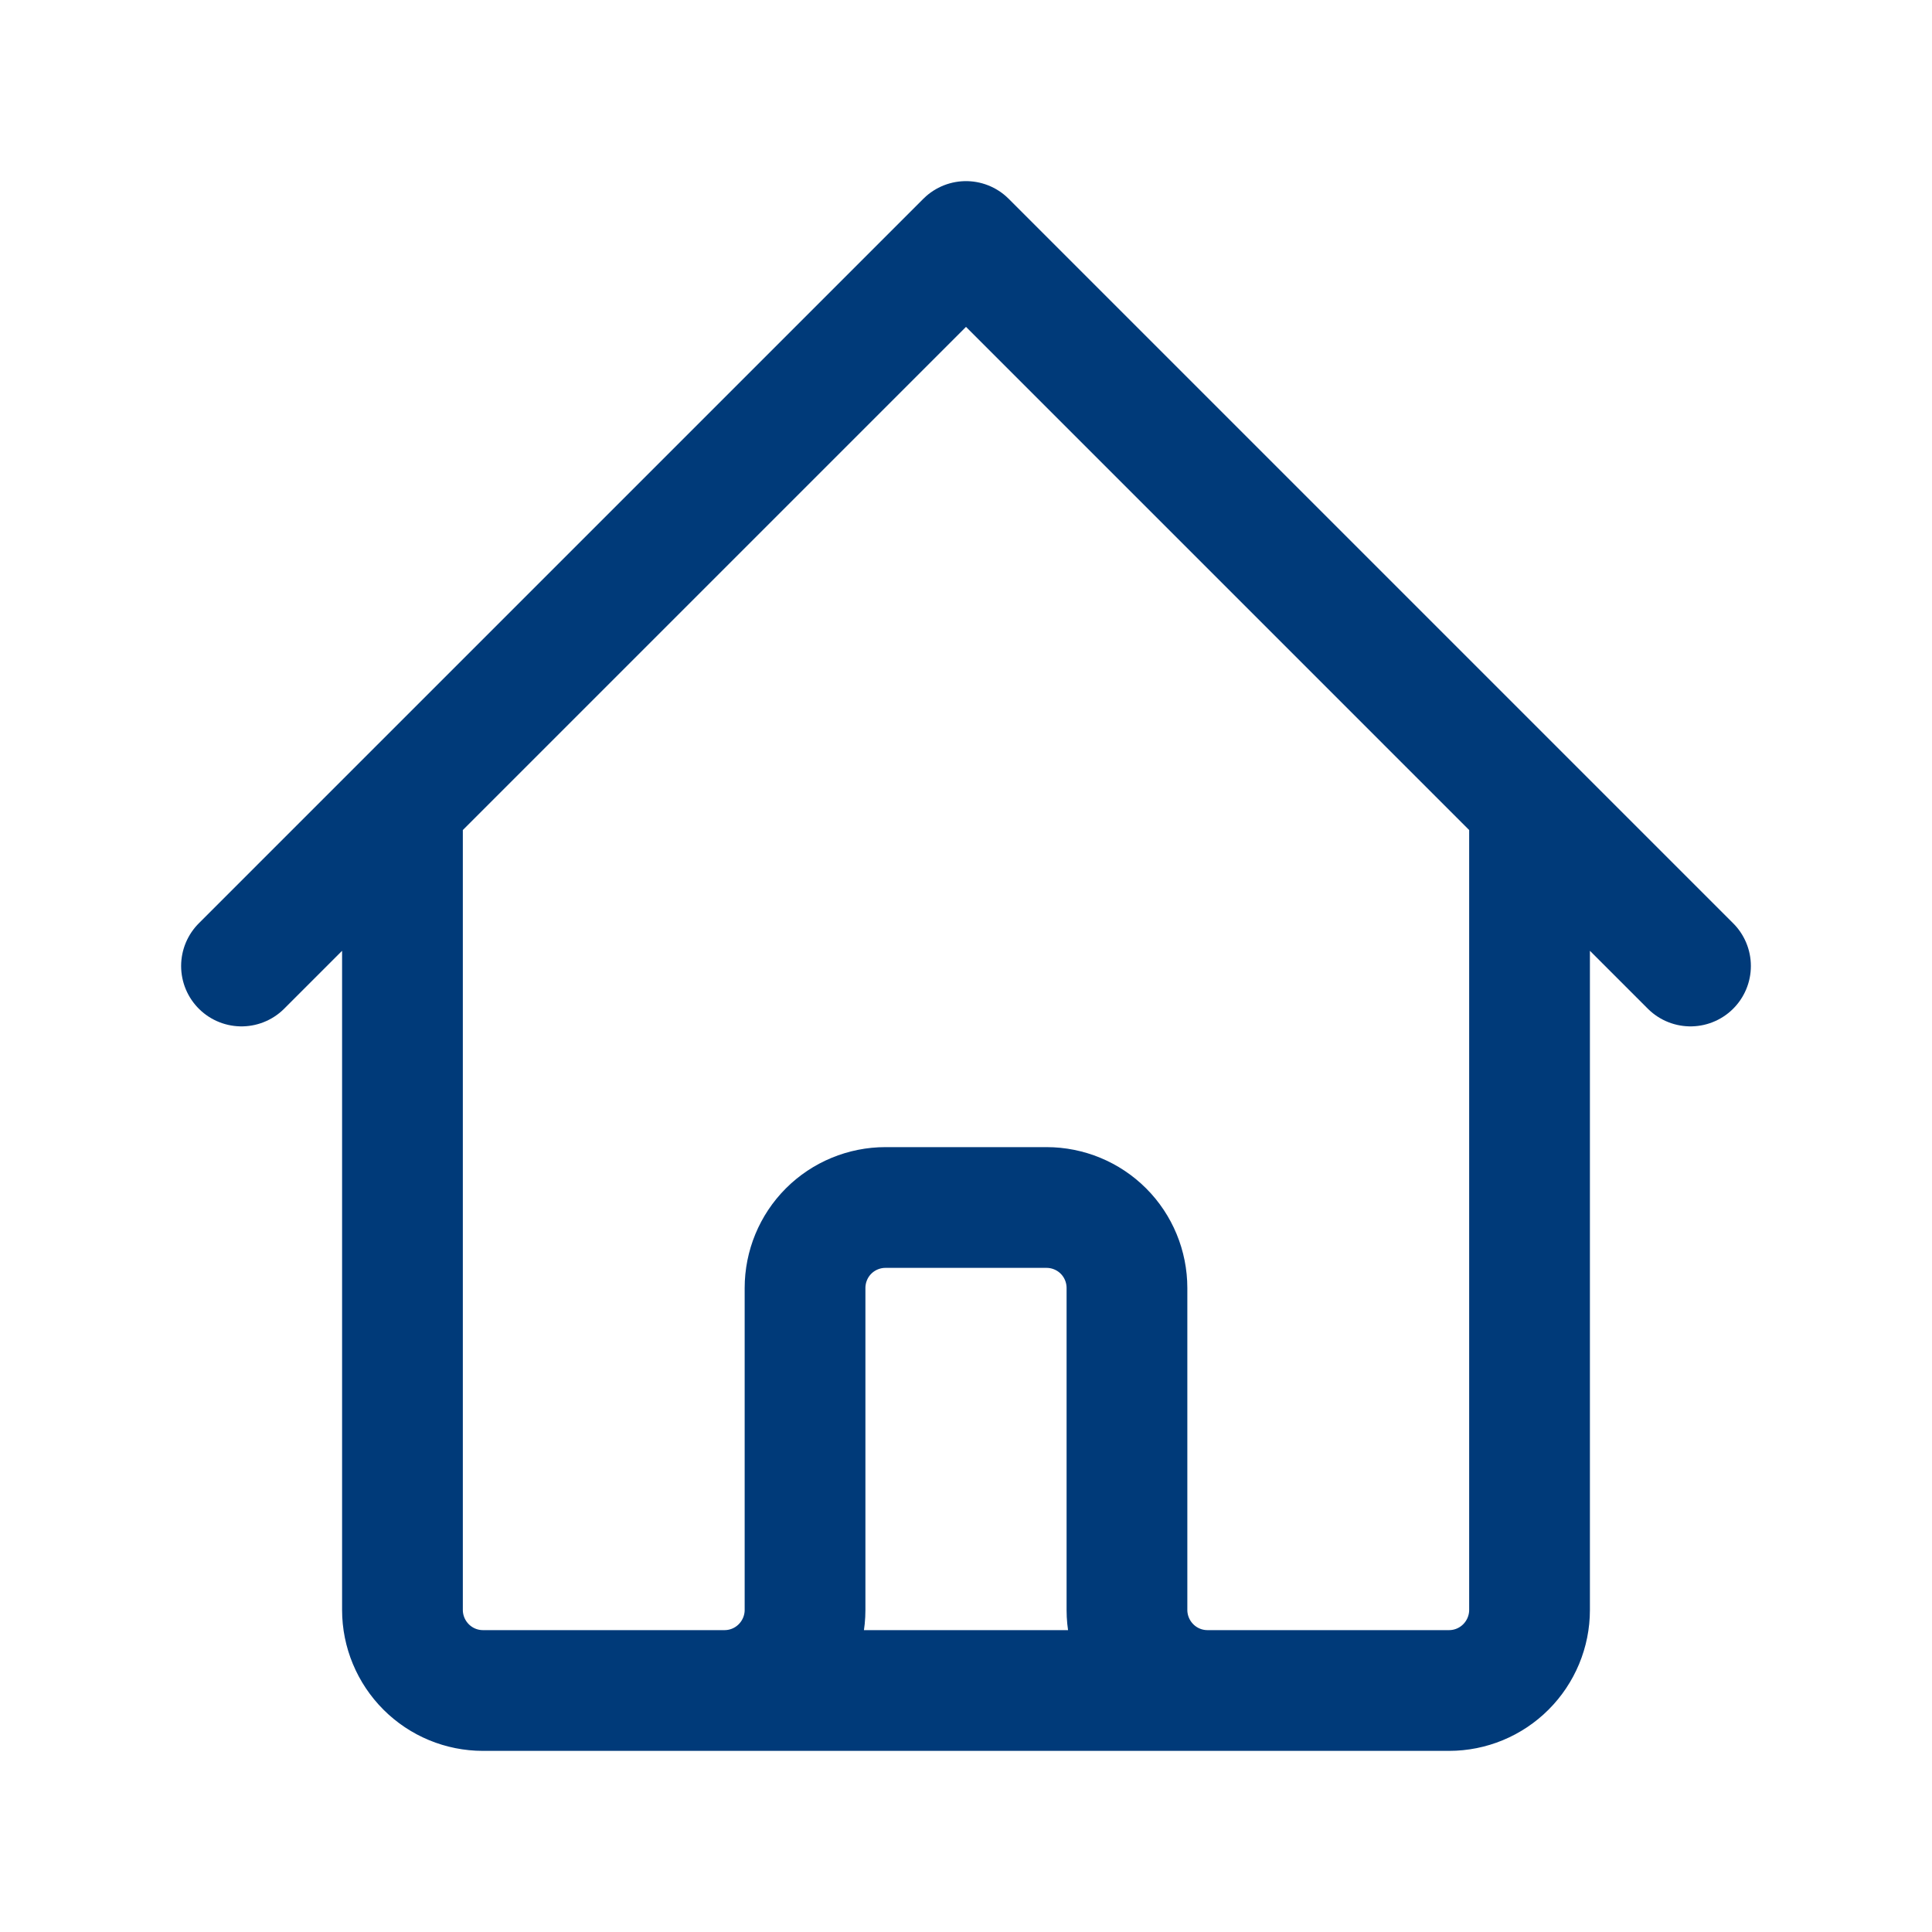 <svg width="16" height="16" viewBox="0 0 16 16" fill="none" xmlns="http://www.w3.org/2000/svg">
<path d="M2 8L3.333 6.667M3.333 6.667L8 2L12.667 6.667M3.333 6.667V13.333C3.333 13.51 3.404 13.68 3.529 13.805C3.654 13.93 3.823 14 4 14H6M12.667 6.667L14 8M12.667 6.667V13.333C12.667 13.51 12.596 13.68 12.471 13.805C12.346 13.93 12.177 14 12 14H10M6 14C6.177 14 6.346 13.93 6.471 13.805C6.596 13.68 6.667 13.51 6.667 13.333V10.667C6.667 10.49 6.737 10.32 6.862 10.195C6.987 10.07 7.157 10 7.333 10H8.667C8.843 10 9.013 10.07 9.138 10.195C9.263 10.32 9.333 10.49 9.333 10.667V13.333C9.333 13.51 9.404 13.68 9.529 13.805C9.654 13.93 9.823 14 10 14M6 14H10" stroke="#003A79" stroke-linecap="round" stroke-linejoin="round"/>
</svg>
